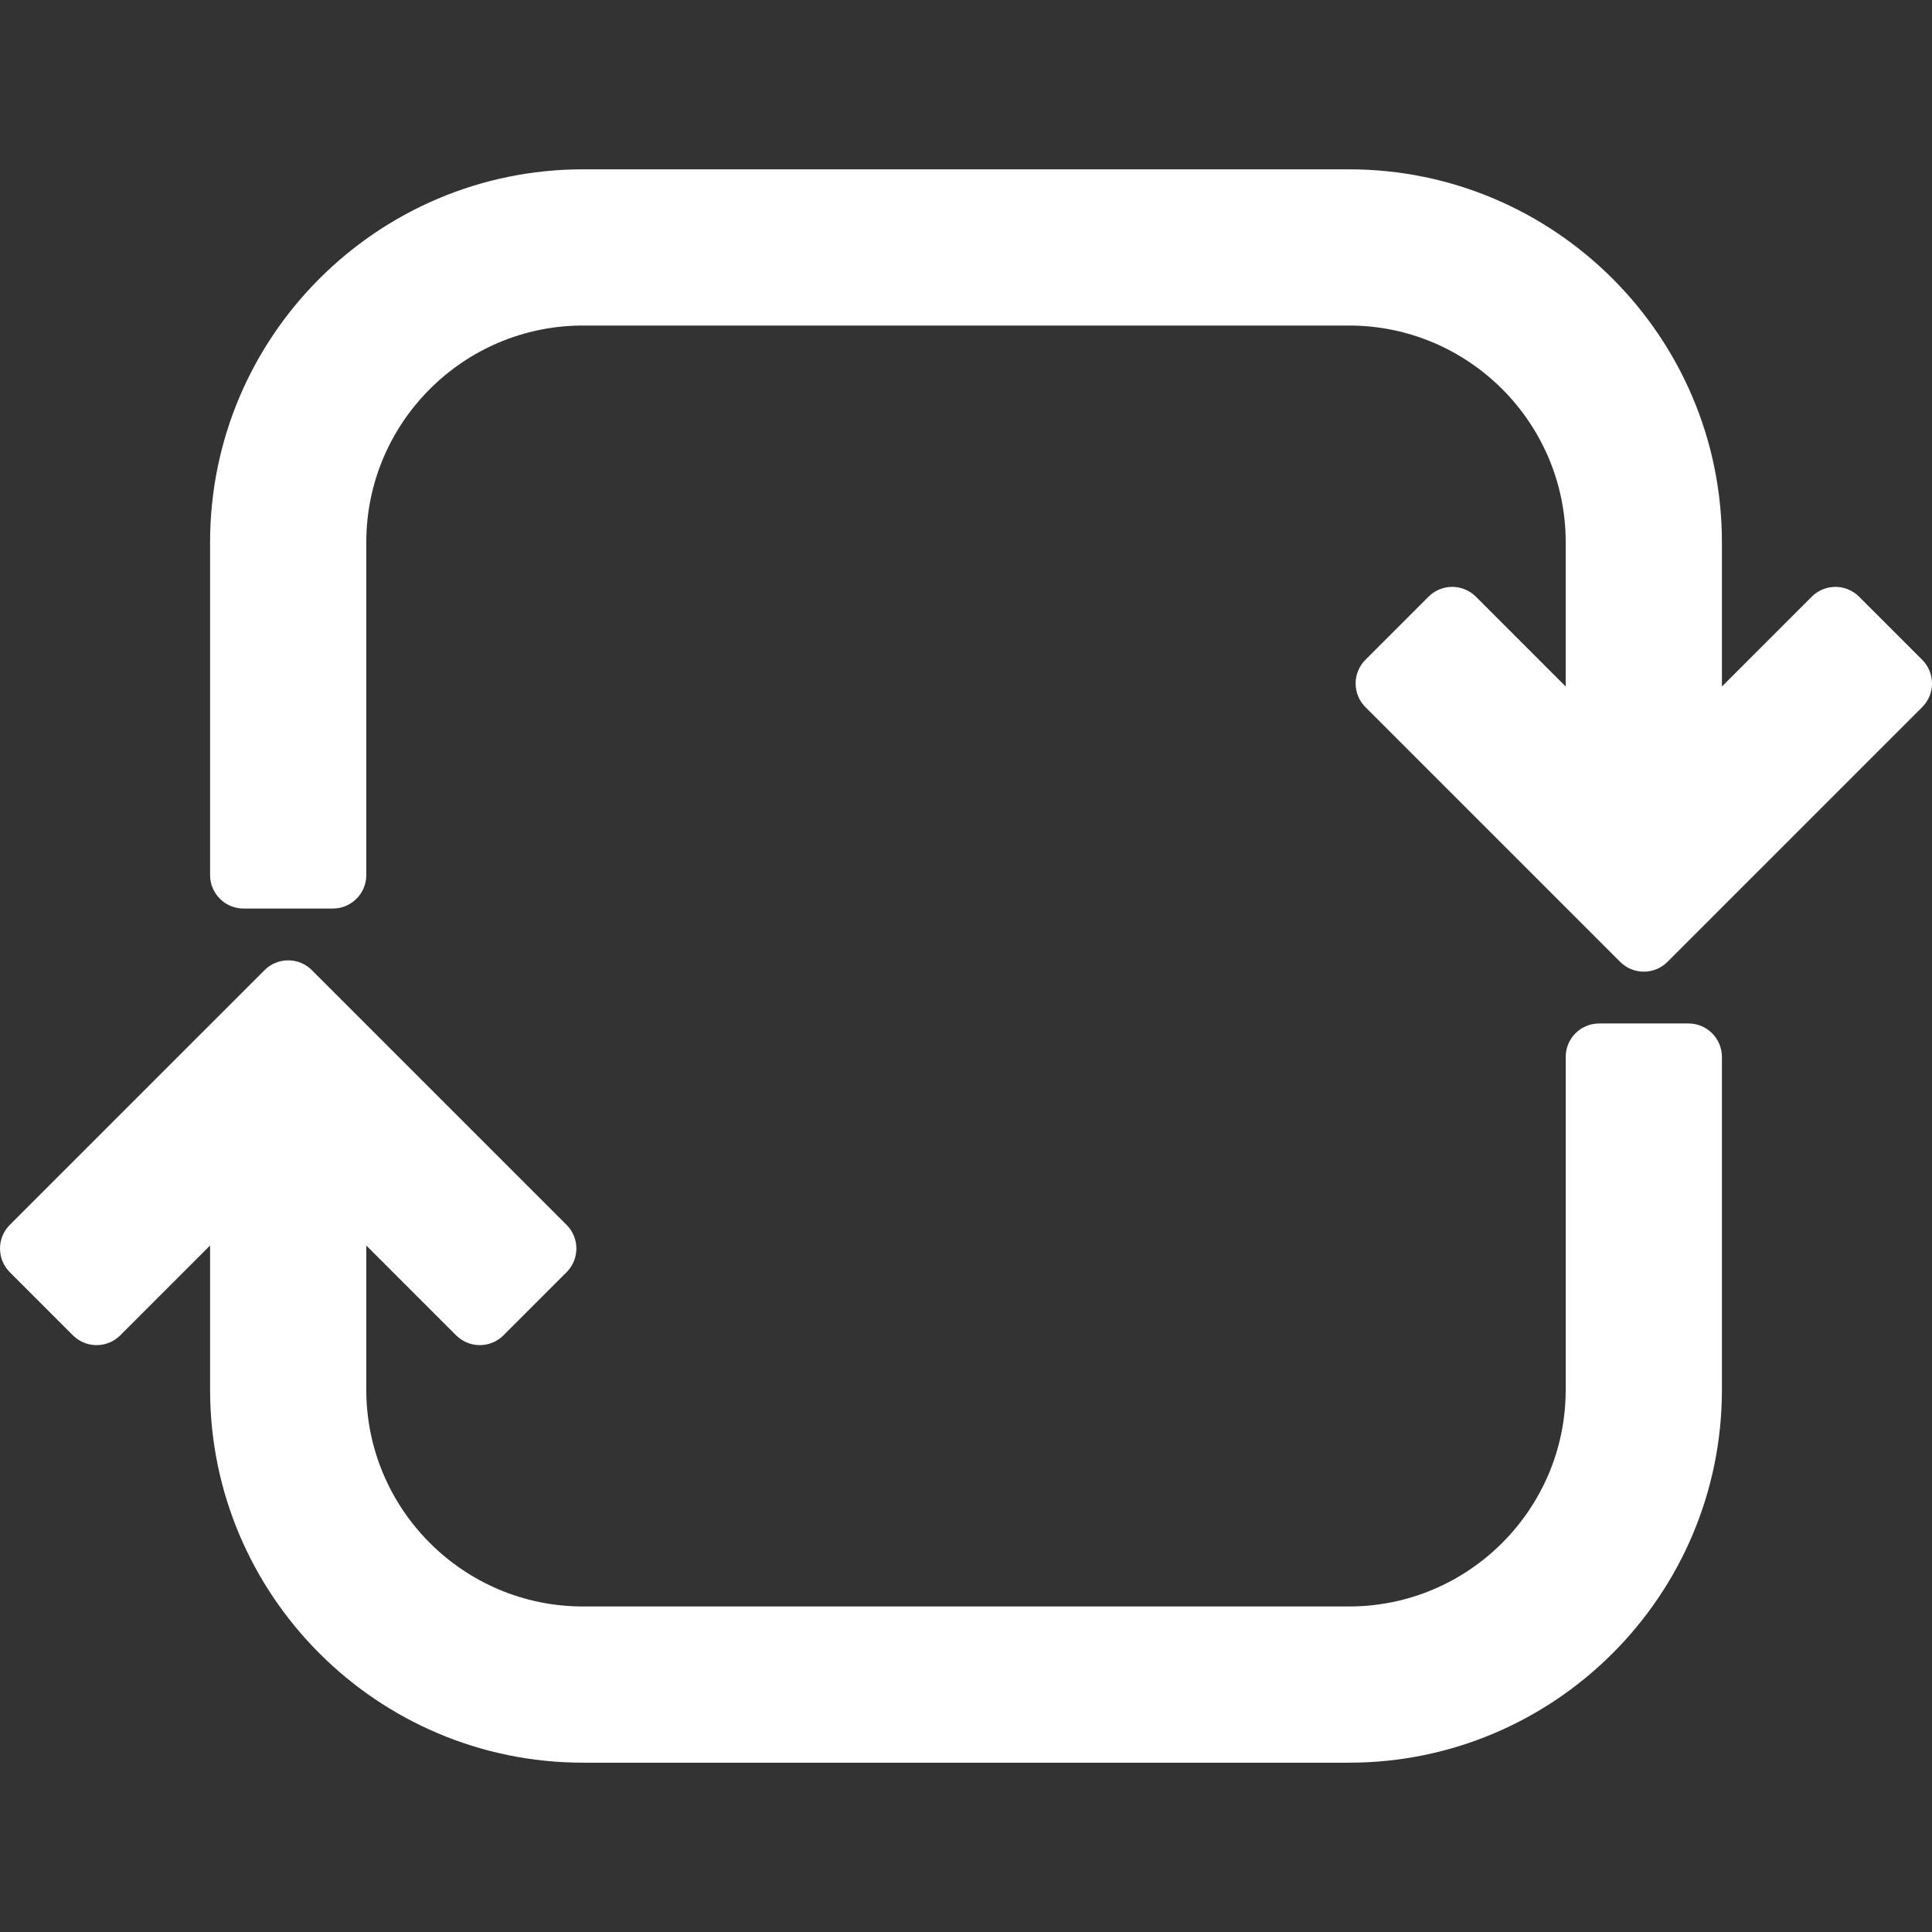<?xml version="1.0" encoding="iso-8859-1"?>
<!-- Generator: Adobe Illustrator 18.0.0, SVG Export Plug-In . SVG Version: 6.00 Build 0)  -->
<!DOCTYPE svg PUBLIC "-//W3C//DTD SVG 1.1//EN" "http://www.w3.org/Graphics/SVG/1.1/DTD/svg11.dtd">
<svg xmlns="http://www.w3.org/2000/svg" xmlns:xlink="http://www.w3.org/1999/xlink" version="1.1" id="Capa_1" x="0px" y="0px" viewBox="0 0 432.877 432.877" style="enable-background:new 0 0 432.877 432.877;" xml:space="preserve" width="512px" height="512px">
<rect x="0" y="0" width="432.877" height="432.877" fill="#333333" stroke="none"/>
<g>
	<path d="M430.681,147.832l-14.143-14.143c-1.407-1.407-3.314-2.197-5.304-2.197   c-1.989,0-3.897,0.79-5.304,2.197l-20.125,20.126v-32.333c0-46.066-37.478-83.544-83.545-83.544H130.615   c-46.066,0-83.544,37.478-83.544,83.544v74.582c0,4.142,3.357,7.5,7.5,7.5h20c4.143,0,7.5-3.358,7.5-7.5v-74.582   c0-26.767,21.776-48.544,48.544-48.544h171.646c26.767,0,48.545,21.777,48.545,48.544v32.333l-20.125-20.126   c-1.407-1.407-3.314-2.197-5.304-2.197c-1.989,0-3.897,0.79-5.304,2.197l-14.143,14.143c-1.406,1.406-2.196,3.314-2.196,5.303   c0,1.989,0.79,3.897,2.196,5.303l57.071,57.071c1.465,1.464,3.385,2.197,5.304,2.197c1.919,0,3.839-0.732,5.304-2.197   l57.071-57.071c1.406-1.406,2.196-3.314,2.196-5.303C432.877,151.145,432.087,149.238,430.681,147.832z" fill="#FFFFFF"/>
	<path d="M378.306,229.314h-20c-4.143,0-7.5,3.358-7.5,7.5v74.582c0,26.767-21.777,48.544-48.545,48.544   H130.615c-26.768,0-48.544-21.777-48.544-48.544v-32.333l20.125,20.125c1.407,1.407,3.315,2.197,5.304,2.197   c1.989,0,3.896-0.79,5.304-2.197l14.143-14.143c1.406-1.406,2.196-3.314,2.196-5.303c0-1.989-0.79-3.897-2.196-5.303   l-57.071-57.071c-2.93-2.929-7.678-2.929-10.607,0L2.196,274.439C0.79,275.845,0,277.753,0,279.742c0,1.989,0.79,3.897,2.196,5.303   l14.143,14.143c1.407,1.407,3.314,2.197,5.304,2.197s3.897-0.79,5.304-2.197l20.125-20.125v32.333   c0,46.066,37.478,83.544,83.544,83.544h171.646c46.066,0,83.545-37.478,83.545-83.544v-74.582   C385.806,232.671,382.448,229.314,378.306,229.314z" fill="#FFFFFF"/>
</g>
<g>
</g>
<g>
</g>
<g>
</g>
<g>
</g>
<g>
</g>
<g>
</g>
<g>
</g>
<g>
</g>
<g>
</g>
<g>
</g>
<g>
</g>
<g>
</g>
<g>
</g>
<g>
</g>
<g>
</g>
</svg>
